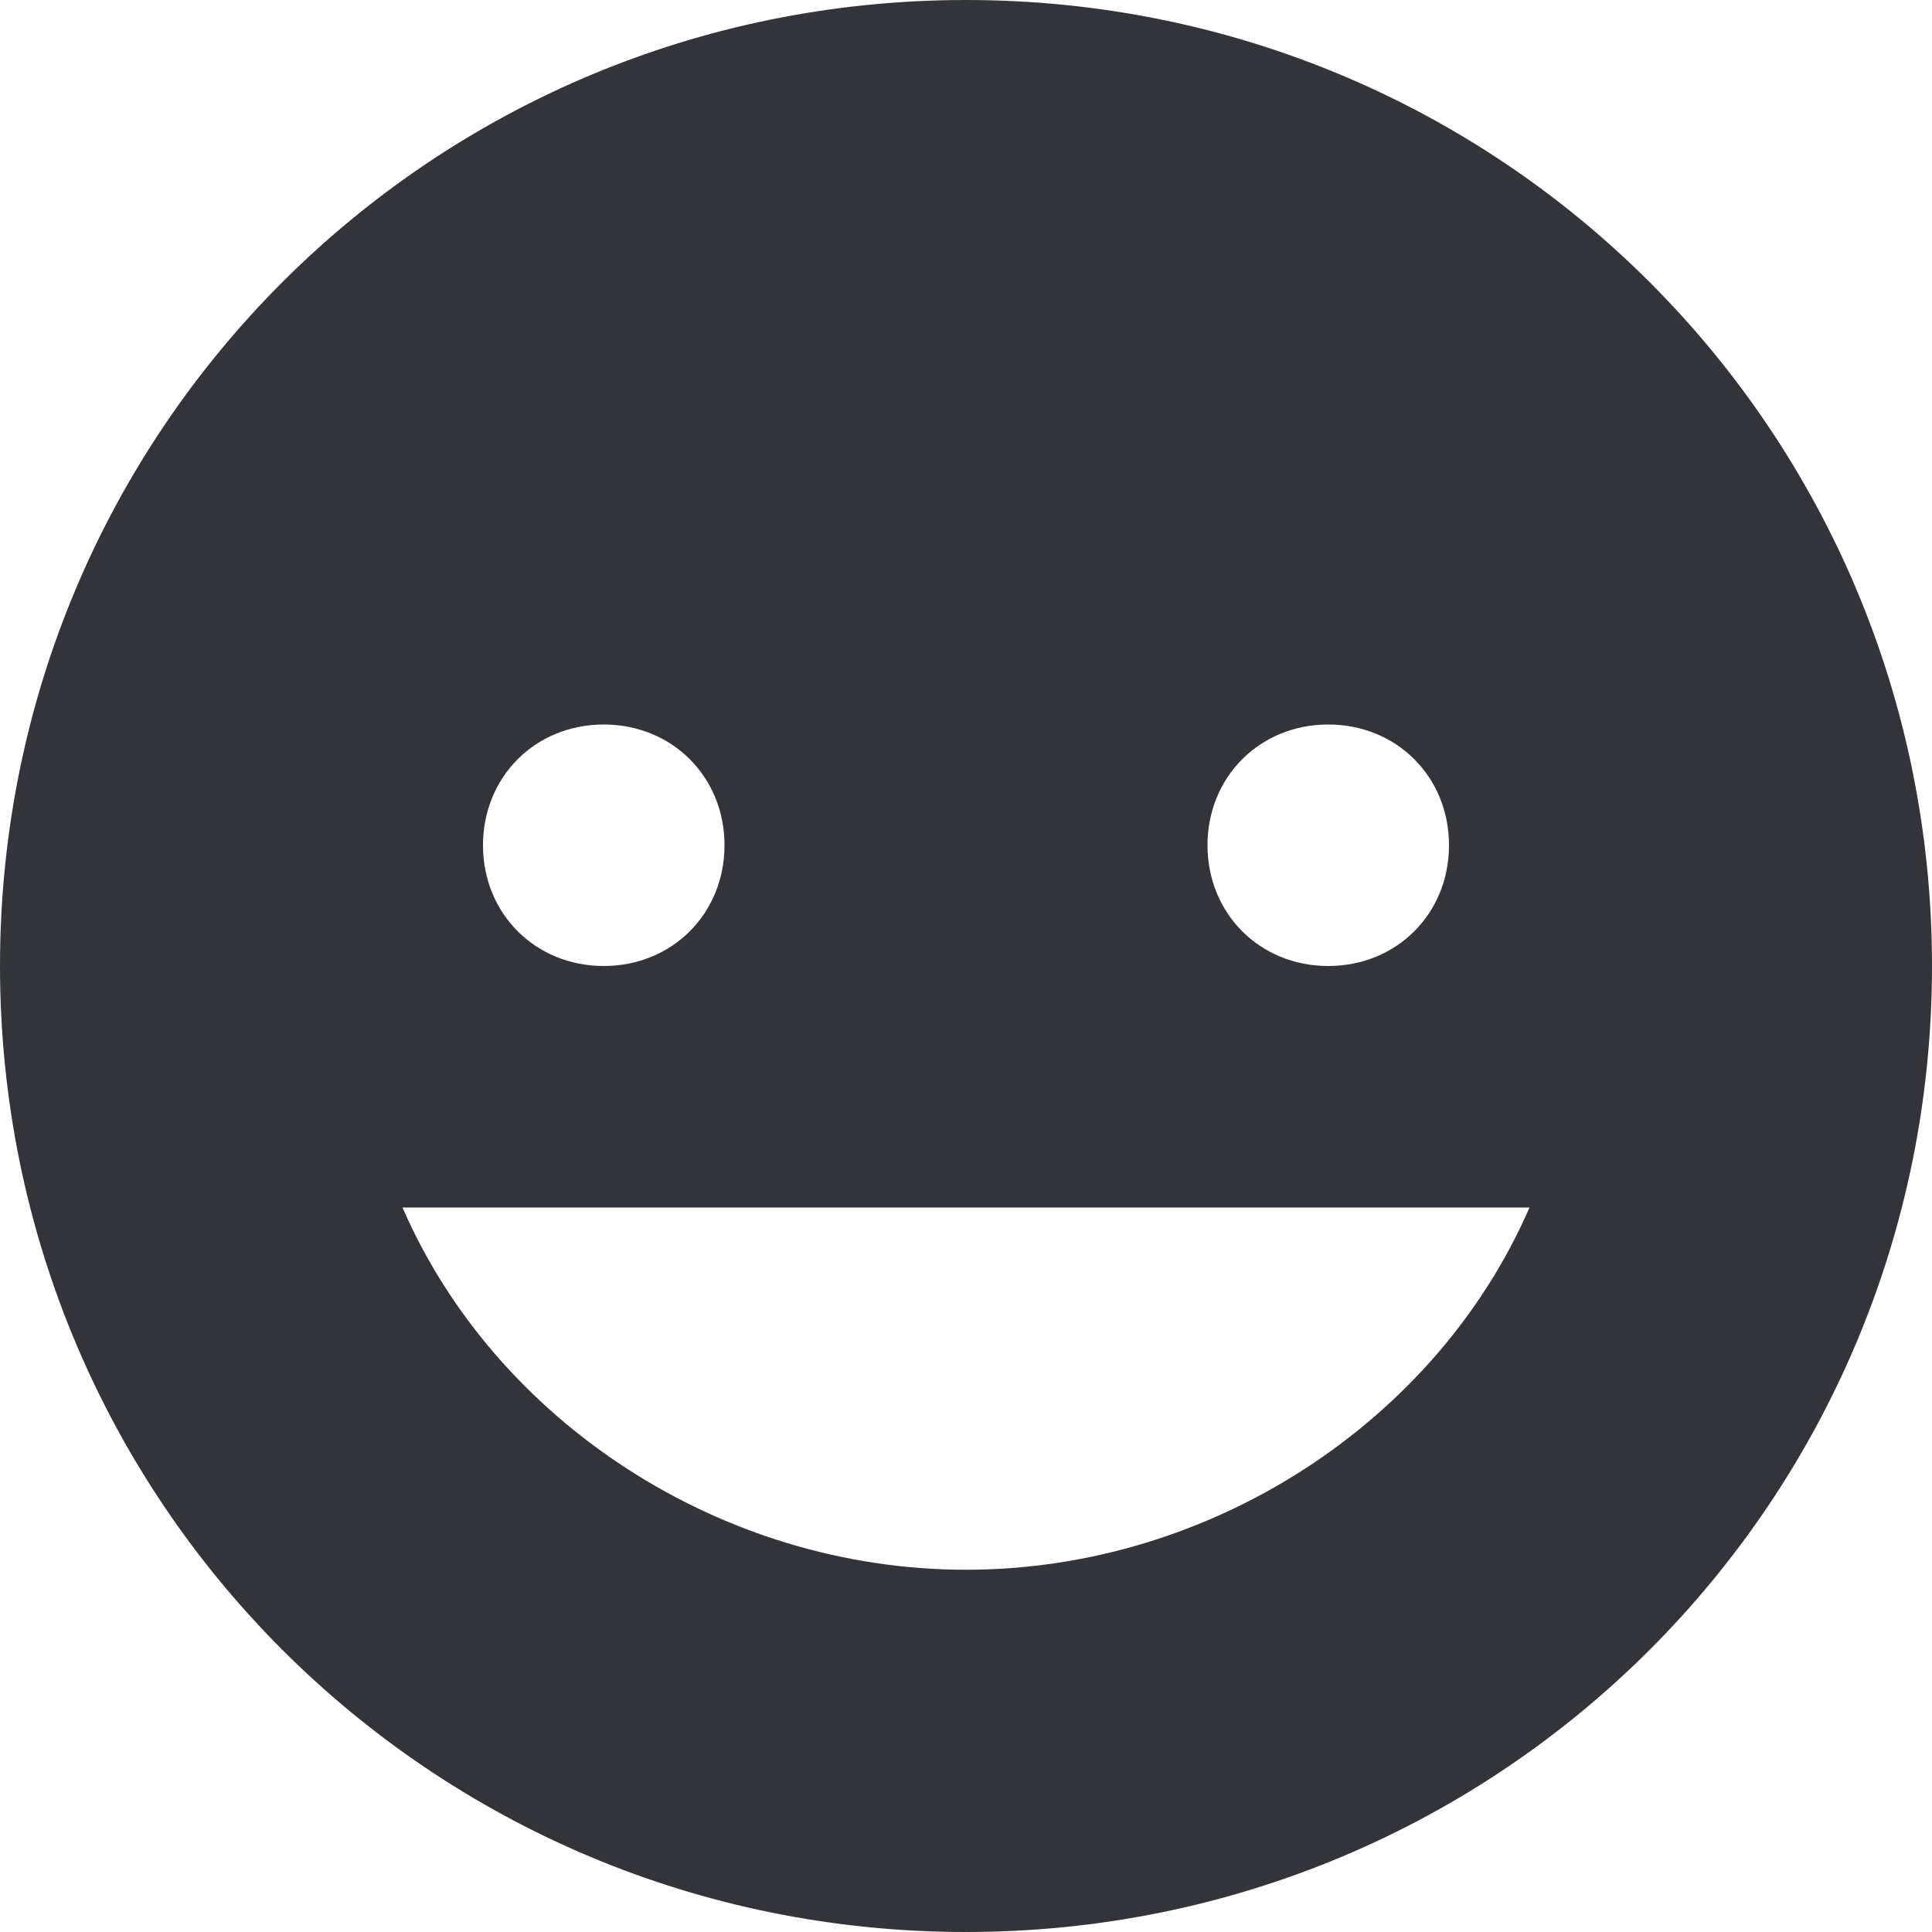 <?xml version="1.0" encoding="utf-8"?>
<!-- Generator: Adobe Illustrator 19.1.0, SVG Export Plug-In . SVG Version: 6.00 Build 0)  -->
<svg version="1.1" id="Layer_1" xmlns="http://www.w3.org/2000/svg" xmlns:xlink="http://www.w3.org/1999/xlink" x="0px" y="0px"
	 width="48px" height="48px" viewBox="-281 373 48 48" style="enable-background:new -281 373 48 48;" xml:space="preserve">
<style type="text/css">
	.st0{fill:#333439;}
</style>
<g>
	<path class="st0" d="M-257,373c-13.3,0-24,10.7-24,24c0,13.3,10.7,24,24,24c13.3,0,24-10.7,24-24C-233,383.7-243.7,373-257,373z
		 M-248,391c1.7,0,3,1.3,3,3s-1.3,3-3,3s-3-1.3-3-3S-249.7,391-248,391z M-266,391c1.7,0,3,1.3,3,3s-1.3,3-3,3s-3-1.3-3-3
		S-267.7,391-266,391z M-257,412c-6.1,0-11.7-3.7-14-9h28C-245.3,408.3-250.9,412-257,412z"/>
</g>
</svg>
